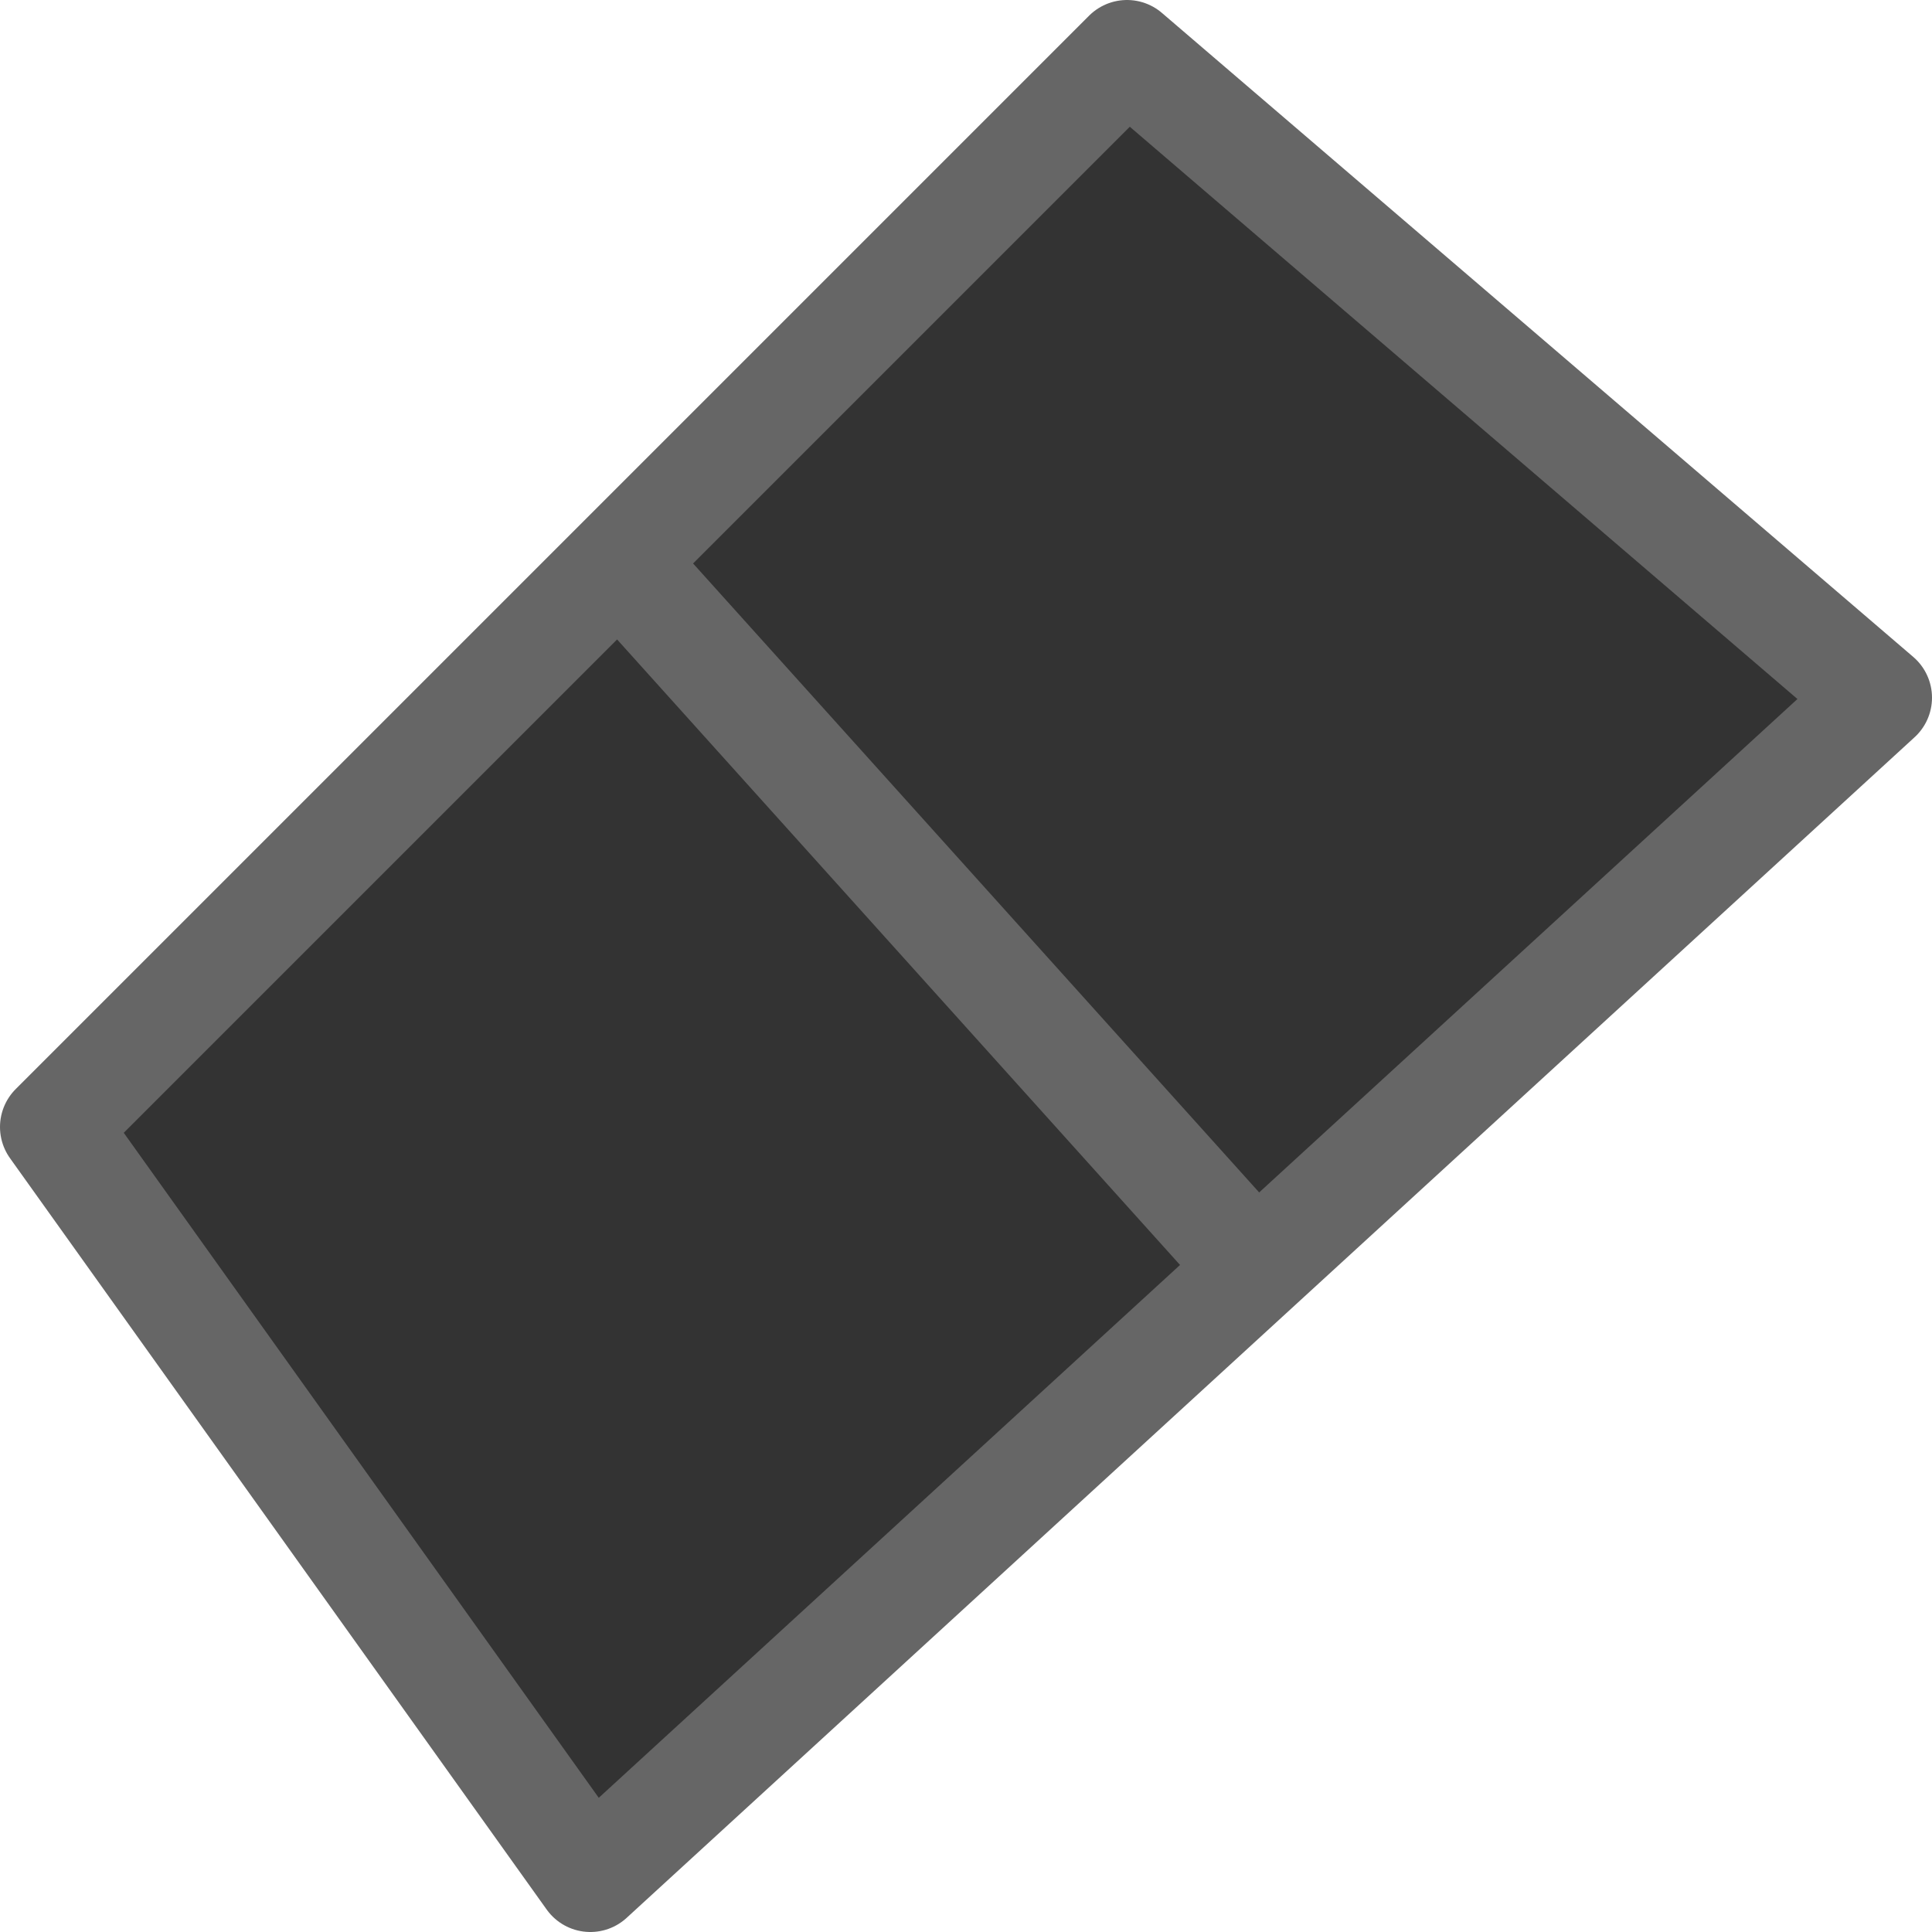 <?xml version="1.0" encoding="UTF-8" standalone="no"?>
<svg xmlns:xlink="http://www.w3.org/1999/xlink" height="18.0px" width="18.0px" xmlns="http://www.w3.org/2000/svg">
  <g transform="matrix(1.0, 0.0, 0.0, 1.0, 9.0, 9.0)">
    <path d="M1.5 -8.5 L8.5 -2.5 -3.5 8.5 -8.5 1.5 1.5 -8.5 M2.5 2.6 L-2.9 -3.4 2.5 2.6" fill="#333333" fill-rule="evenodd" stroke="none"/>
    <path d="M1.5 -8.5 L-8.5 1.5 -3.5 8.5 8.5 -2.5 1.5 -8.5" fill="none" stroke="#666666" stroke-linecap="round" stroke-linejoin="round" stroke-width="1.0"/>
    <path d="M-2.9 -3.4 L2.5 2.6" fill="none" stroke="#666666" stroke-linecap="round" stroke-linejoin="round" stroke-width="1.0"/>
  </g>
</svg>
